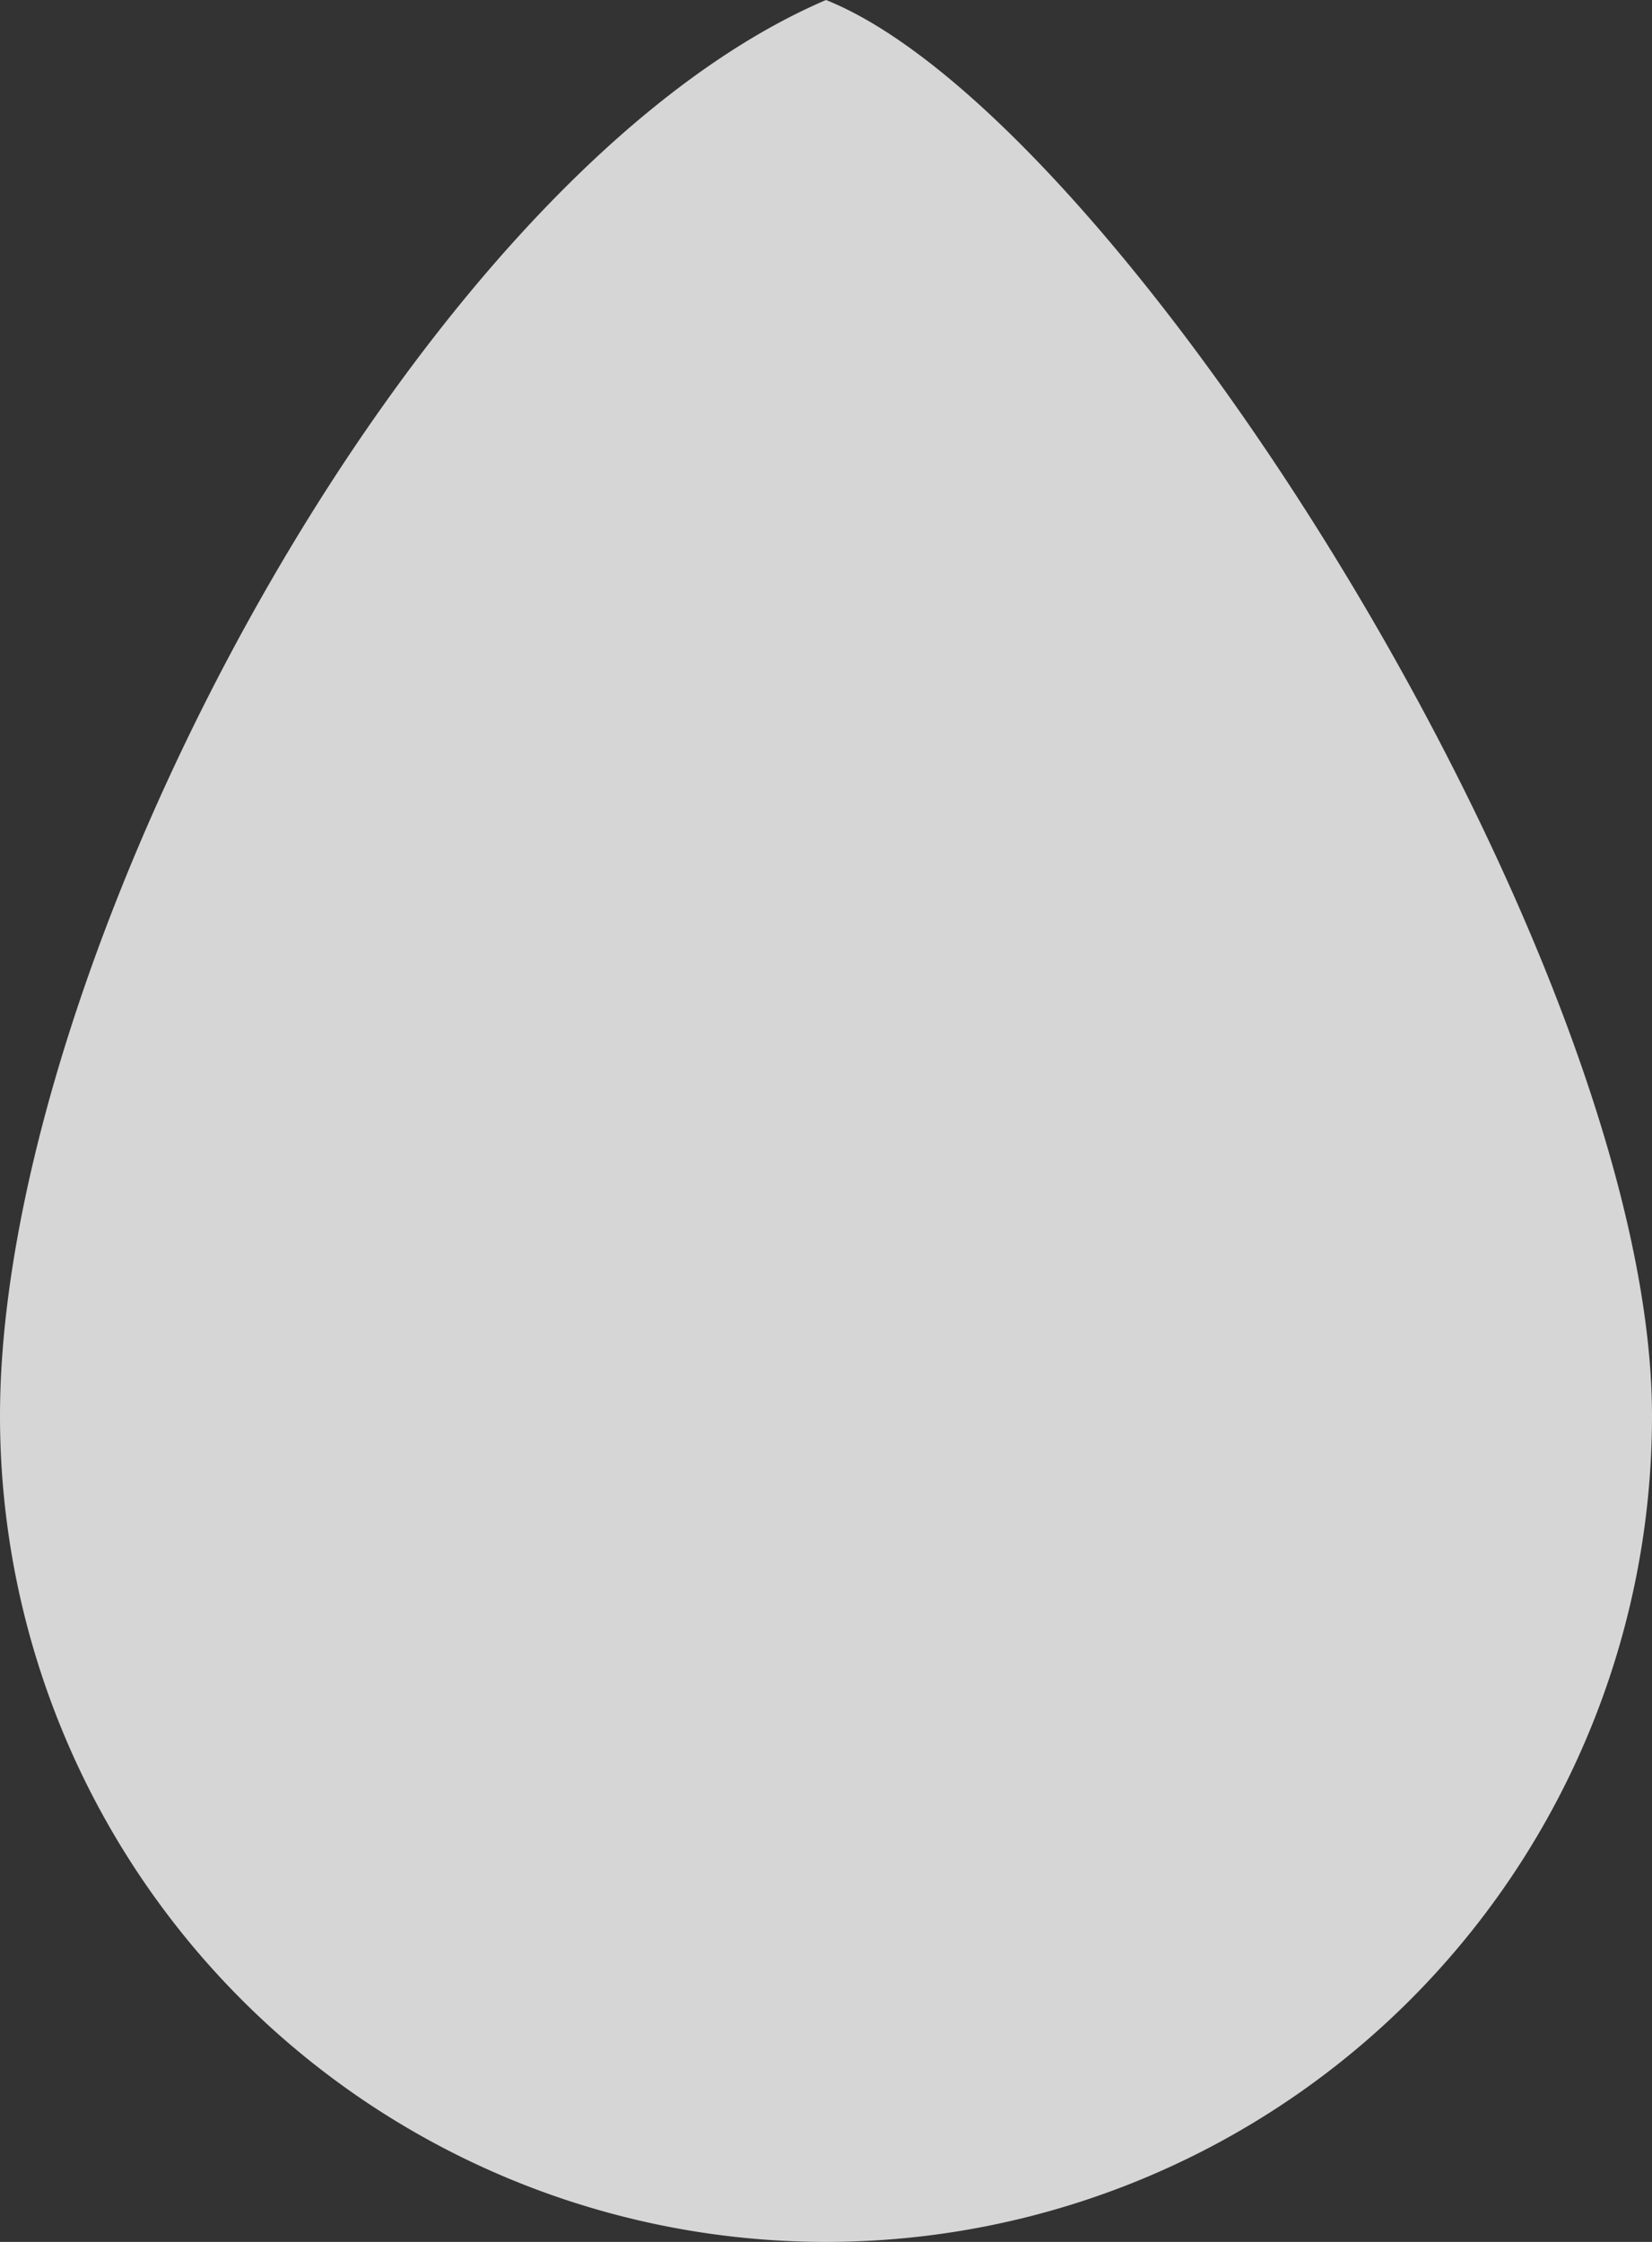<svg width="14" height="19" fill="none" xmlns="http://www.w3.org/2000/svg"><rect width="100%" height="100%" fill="#333333" stroke="none"/><path d="M14 12a7 7 0 11-14 0C0 8.134 3.5 1.5 7 0c2.5 1 7 8.134 7 12z" fill="#fff" fill-opacity=".8"/></svg>